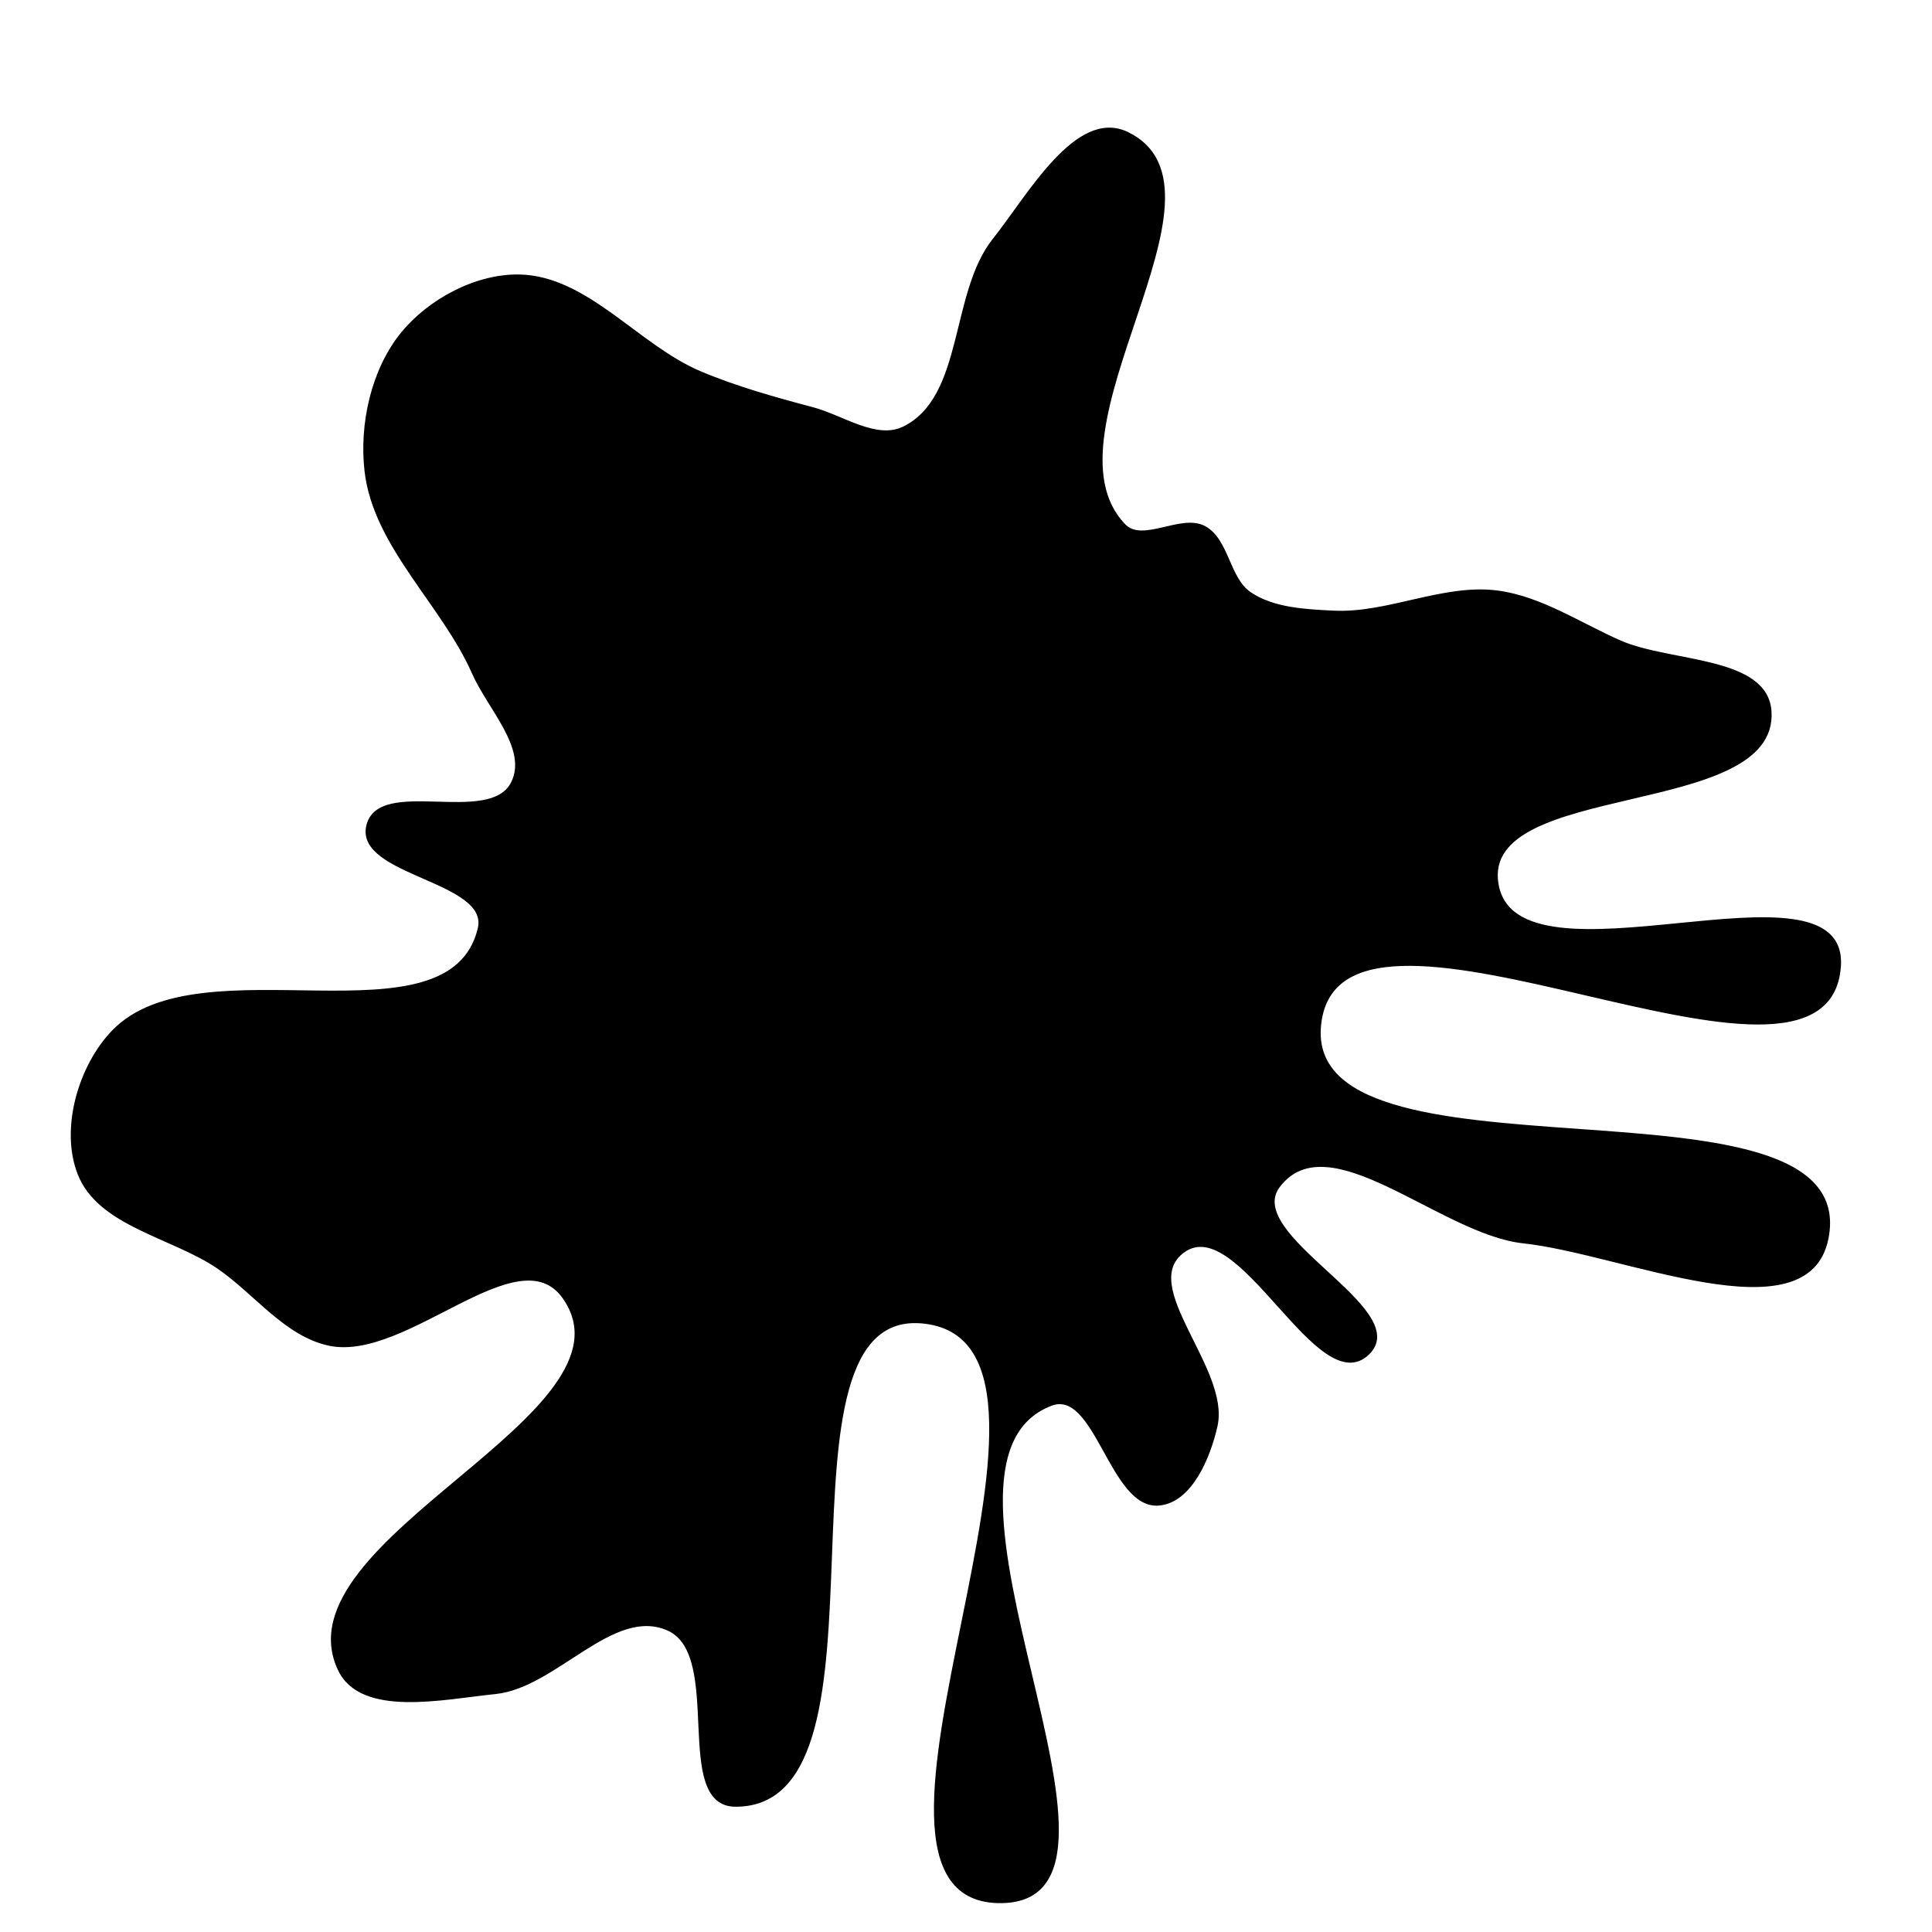 <svg xmlns="http://www.w3.org/2000/svg" version="1.1" xmlns:xlink="http://www.w3.org/1999/xlink" viewBox="0 0 700 700" style="overflow: hidden; display: block;" width="700" height="700"><defs><linearGradient id="two-5" x1="350" y1="-350" x2="350" y2="350" spreadMethod="pad" gradientUnits="userSpaceOnUse"><stop offset="0%" stop-color="hsl(335, 77%, 60%)" stop-opacity="1"></stop><stop offset="100%" stop-color="hsl(335, 77%, 80%)" stop-opacity="1"></stop></linearGradient></defs><g id="two-0" transform="matrix(1 0 0 1 0 0)" opacity="1"><path transform="matrix(1 0 0 1 350 350)" id="two-47" d="M 128.349 19.825 C 118.464 85.037 324.907 34.054 311.984 98.733 C 304.869 134.344 238.055 103.86 201.948 99.991 C 172.118 96.794 131.532 55.867 113.329 79.714 C 99.567 97.741 161.914 124.359 145.779 140.298 C 127.818 158.041 99.245 88.565 78.784 103.355 C 61.56 115.805 95.302 145.926 90.626 166.658 C 88.083 177.932 81.532 193.845 70.031 194.986 C 52.521 196.725 47.253 152.6 30.81 158.864 C -25.023 180.134 72.734 338.034 12.996 339.037 C -56.88 340.21 54.471 137.535 -14.905 129.107 C -76.49 121.626 -21.534 304.452 -83.571 304.112 C -106.062 303.988 -87.316 249.753 -107.769 240.398 C -127.808 231.231 -148.577 261.064 -170.501 263.284 C -189.295 265.187 -219.079 271.939 -227.117 254.845 C -249.219 207.84 -115.842 162.659 -145.686 120.146 C -162.107 96.753 -202.631 142.894 -230.62 137.105 C -246.47 133.826 -257.592 118.332 -270.96 109.207 C -287.54 97.888 -314.132 93.922 -321.41 75.213 C -327.745 58.927 -321.151 36.315 -309.032 23.726 C -277.5 -9.027 -186.988 30.671 -176.398 -13.543 C -172.178 -31.164 -220.888 -33.081 -216.794 -50.732 C -212.718 -68.297 -172.594 -50.196 -164.404 -66.261 C -158.069 -78.687 -172.874 -93.344 -178.489 -106.112 C -189.501 -131.156 -214.264 -152.129 -217.419 -179.304 C -219.383 -196.221 -215.049 -216.023 -204.268 -229.207 C -194.41 -241.262 -177.502 -250.308 -161.931 -250.051 C -137.42 -249.646 -118.984 -224.604 -96.406 -215.052 C -83.352 -209.529 -69.201 -205.58 -55.498 -201.954 C -44.744 -199.108 -32.488 -190.087 -22.513 -195.01 C -0.167 -206.038 -5.434 -243.626 10.086 -263.122 C 22.808 -279.103 40.143 -310.627 58.508 -301.682 C 100.639 -281.163 24.783 -193.376 57.35 -159.679 C 64.019 -152.779 77.984 -163.498 86.421 -158.925 C 94.85 -154.356 94.956 -140.359 102.906 -135.001 C 111.416 -129.265 123.014 -128.751 133.264 -128.254 C 152.994 -127.298 173.099 -138.139 192.679 -135.527 C 208.381 -133.433 222.612 -123.742 237.133 -117.412 C 255.221 -109.527 290.09 -111.896 291.353 -92.204 C 293.826 -53.673 186.122 -67.815 192.43 -29.723 C 199.308 11.813 319.239 -42.013 316.501 -0 C 312.441 62.302 137.706 -41.904 128.349 19.825 Z " fill="url(#two-5)" stroke="undefined" stroke-width="1" stroke-opacity="1" fill-opacity="1" visibility="visible" stroke-linecap="butt" stroke-linejoin="miter" stroke-miterlimit="4"></path></g></svg>